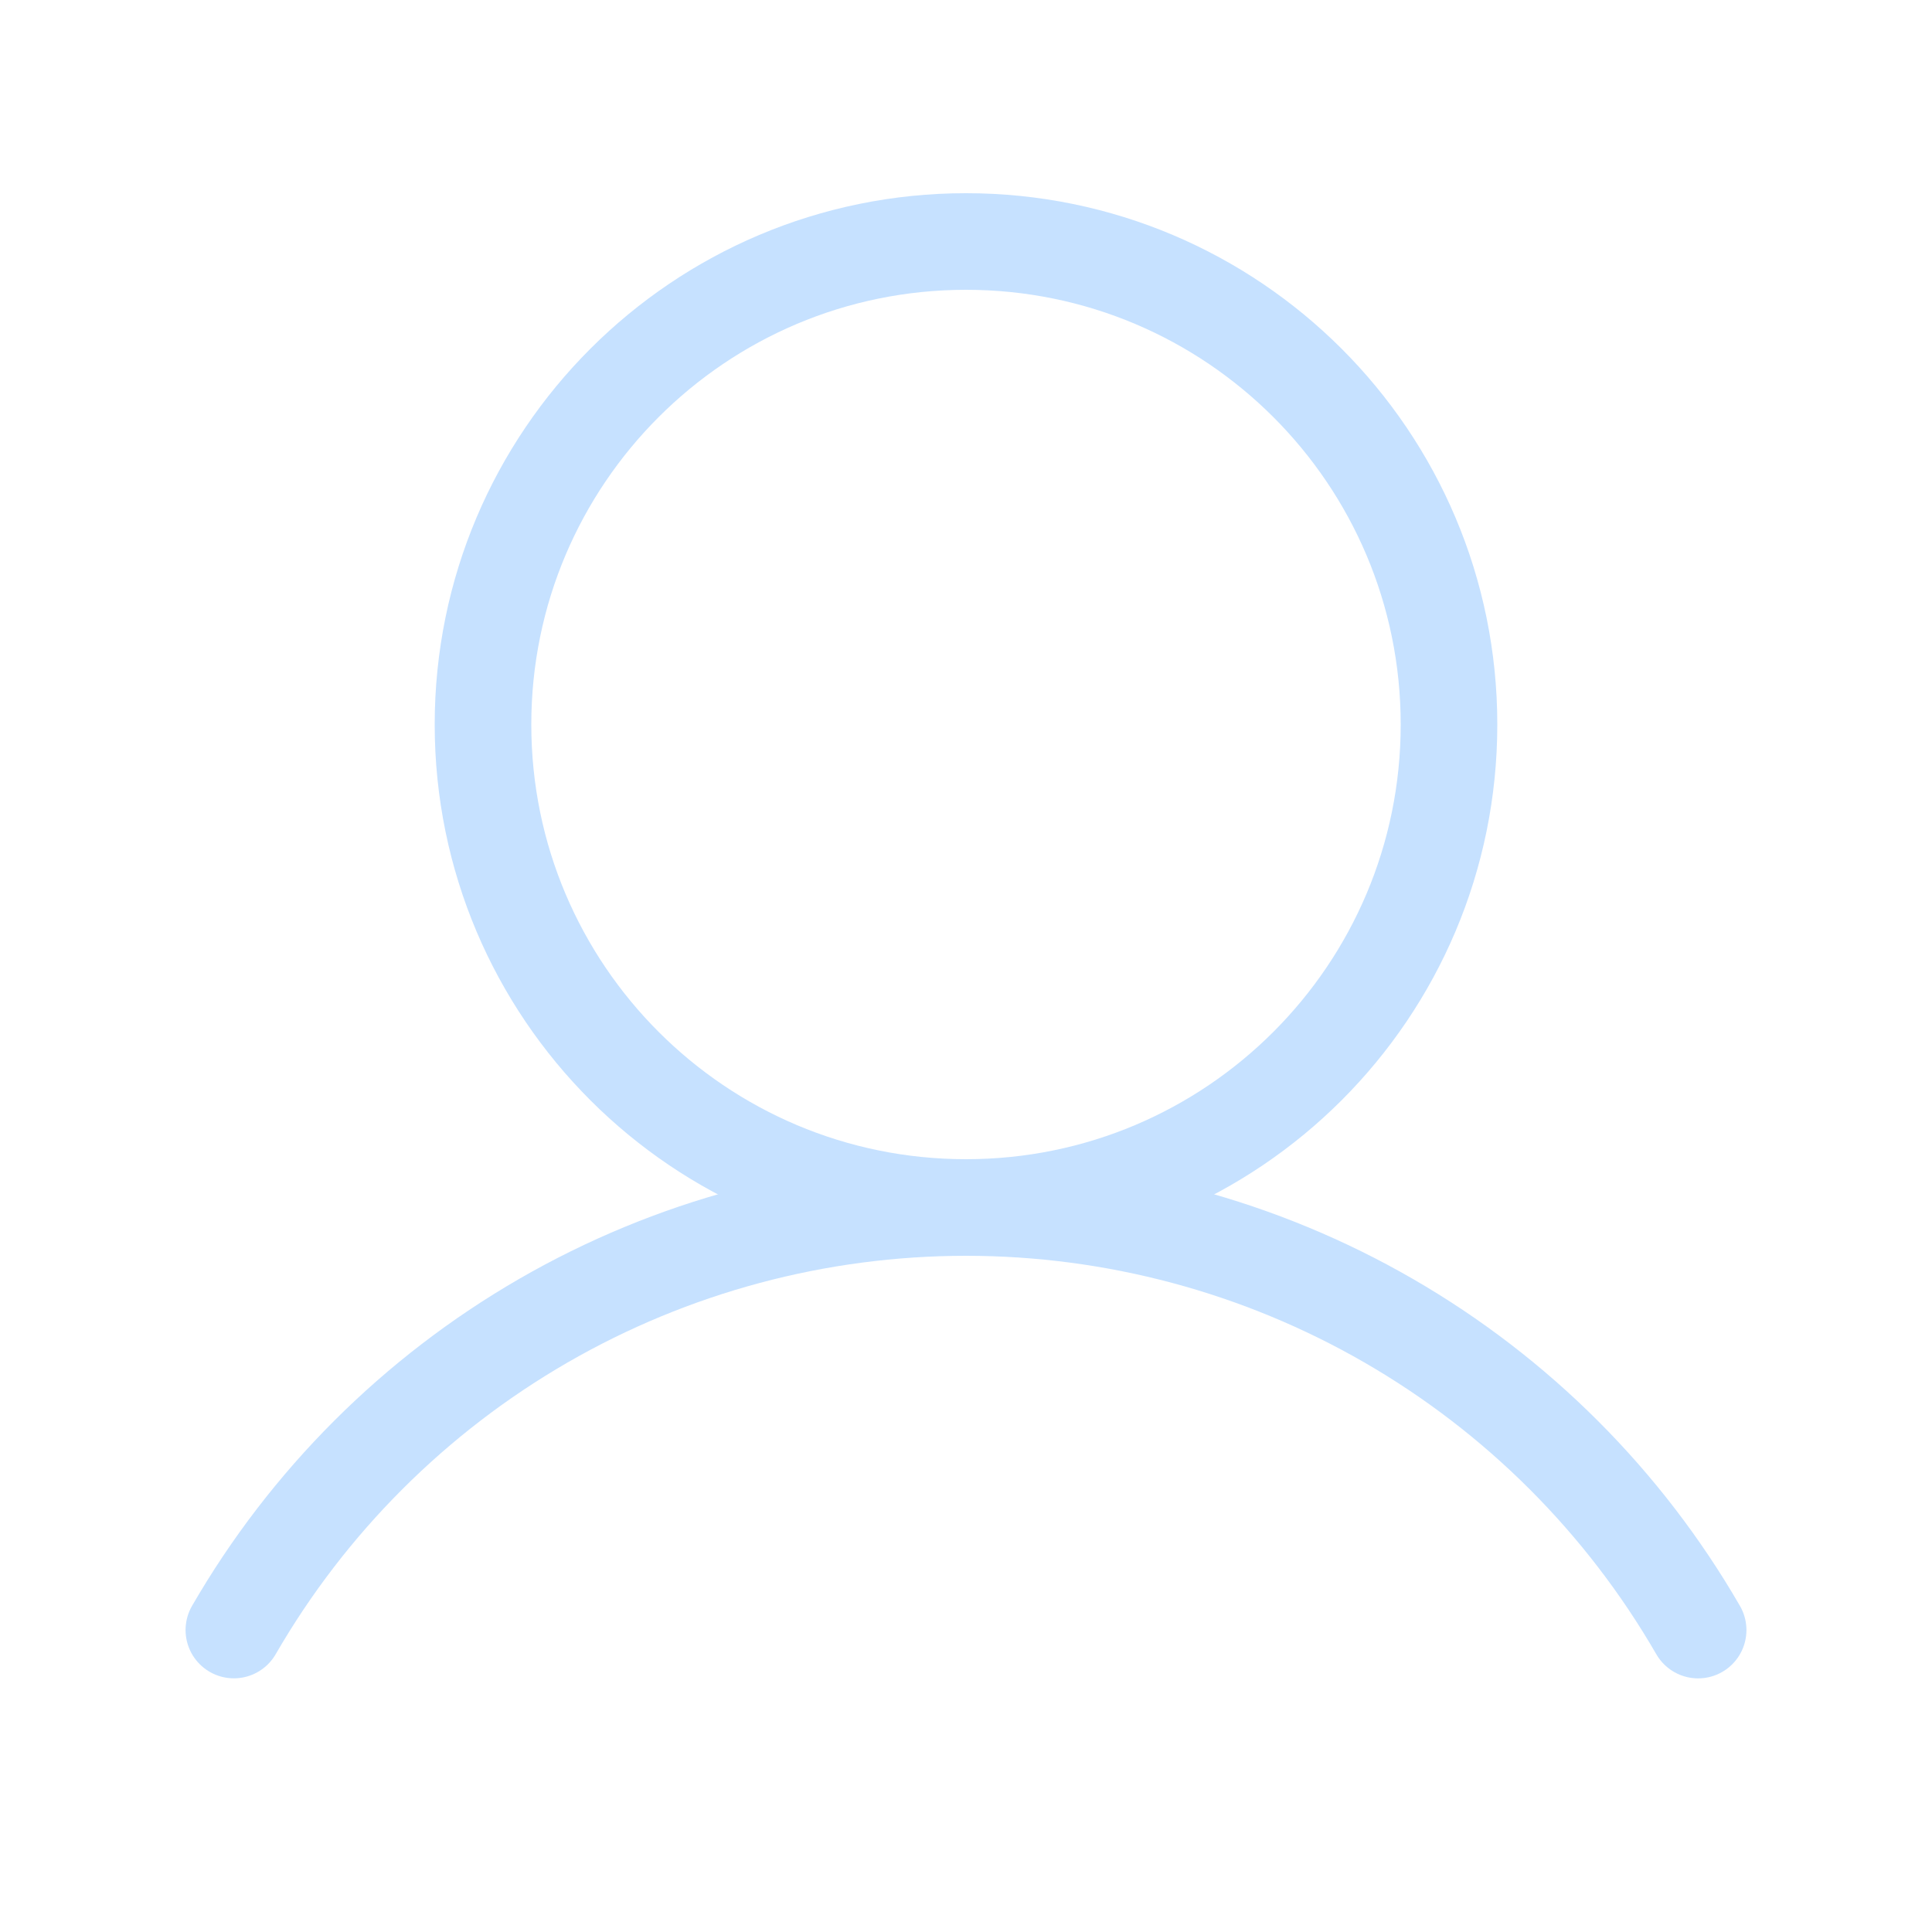<svg width="40" height="40" viewBox="0 0 40 40" fill="none" xmlns="http://www.w3.org/2000/svg">
<path d="M20 25C25.523 25 30 20.523 30 15C30 9.477 25.523 5 20 5C14.477 5 10 9.477 10 15C10 20.523 14.477 25 20 25Z" stroke="#C6E1FF" stroke-width="2" stroke-miterlimit="10"/>
<path d="M4.842 33.748C6.379 31.088 8.589 28.88 11.249 27.344C13.91 25.808 16.928 25 20 25C23.072 25 26.09 25.808 28.751 27.344C31.412 28.88 33.621 31.089 35.158 33.749" stroke="#C6E1FF" stroke-width="2" stroke-linecap="round" stroke-linejoin="round"/>
</svg>
